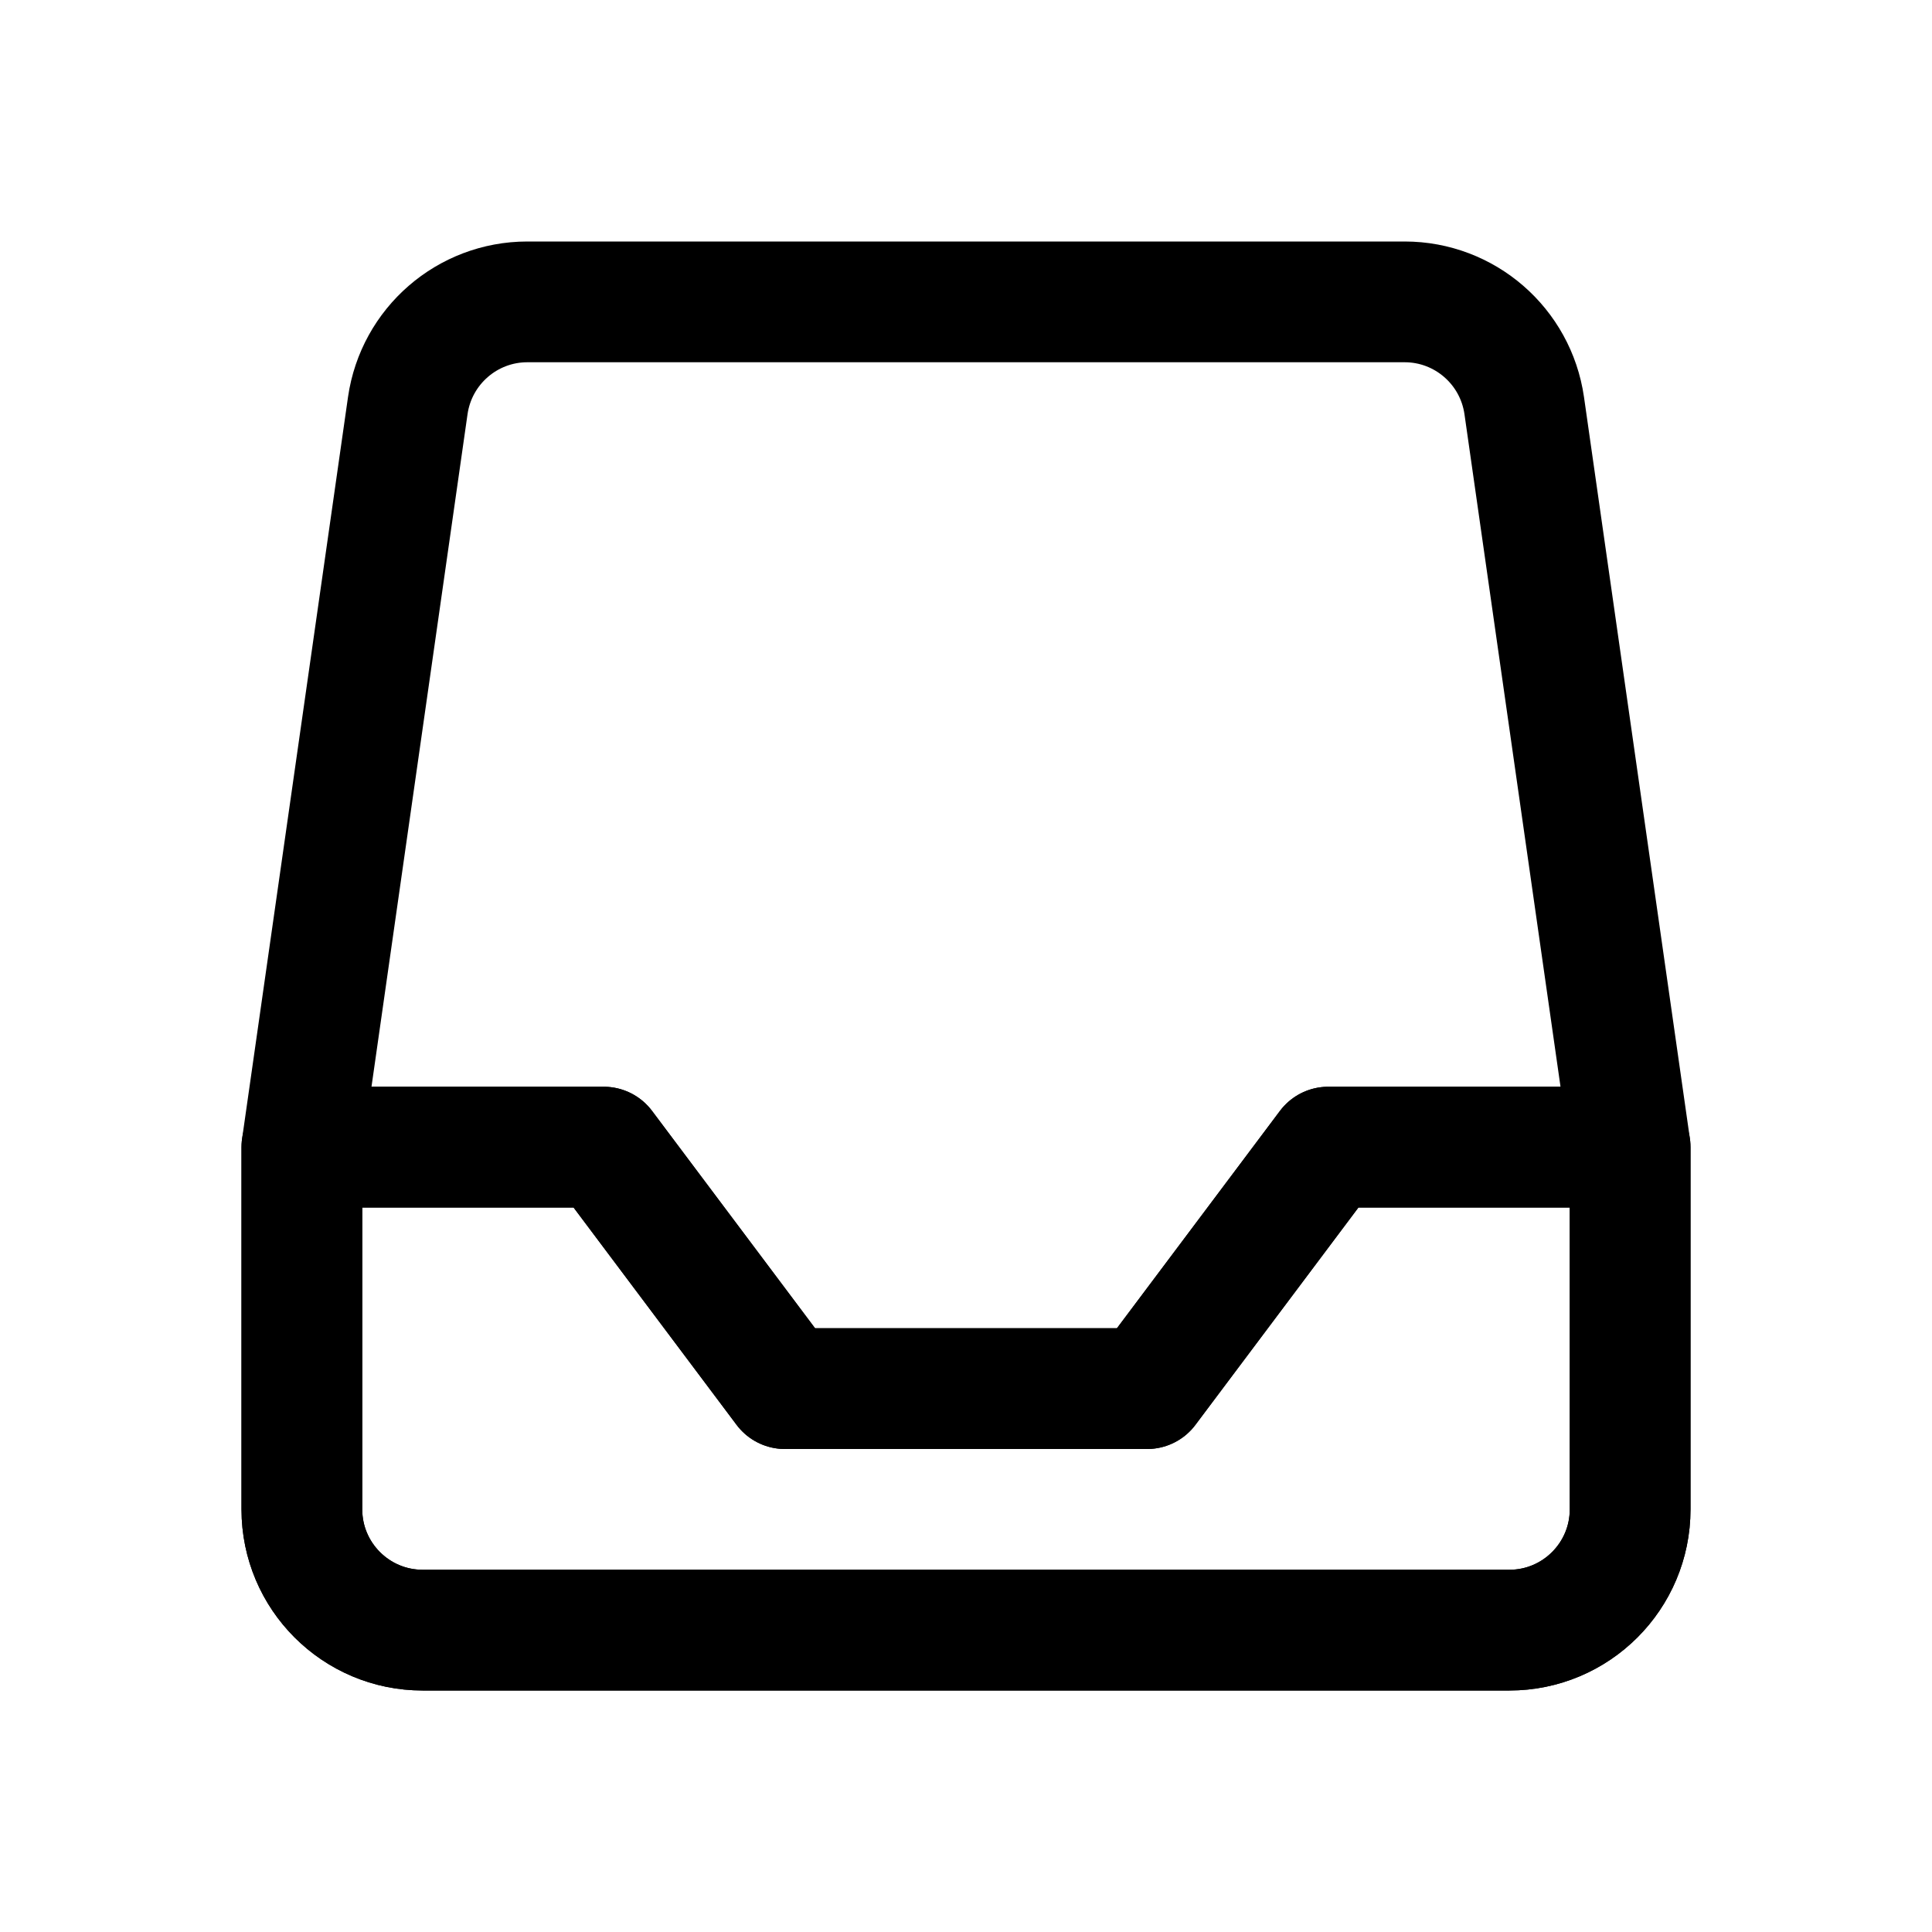 <svg width="16" height="16" viewBox="0 0 16 16" fill="none" xmlns="http://www.w3.org/2000/svg">
<path d="M13.5 9.5V12.5C13.5 13.052 13.052 13.5 12.5 13.5H3.5C2.948 13.5 2.5 13.052 2.5 12.5L2.5 9.5M13.5 9.5H11L9.5 11.5H6.5L5 9.5H2.5M13.5 9.5L12.623 3.359C12.552 2.866 12.13 2.5 11.633 2.5H4.367C3.87 2.5 3.448 2.866 3.377 3.359L2.5 9.5" stroke="black" stroke-linecap="round" stroke-linejoin="round"/>
<path d="M12.5 13.5H3.5C2.948 13.5 2.5 13.052 2.5 12.5L2.5 9.5H5L6.5 11.5H9.5L11 9.5H13.5V12.5C13.5 13.052 13.052 13.5 12.5 13.5Z" stroke="black" stroke-linecap="round" stroke-linejoin="round"/>
</svg>
